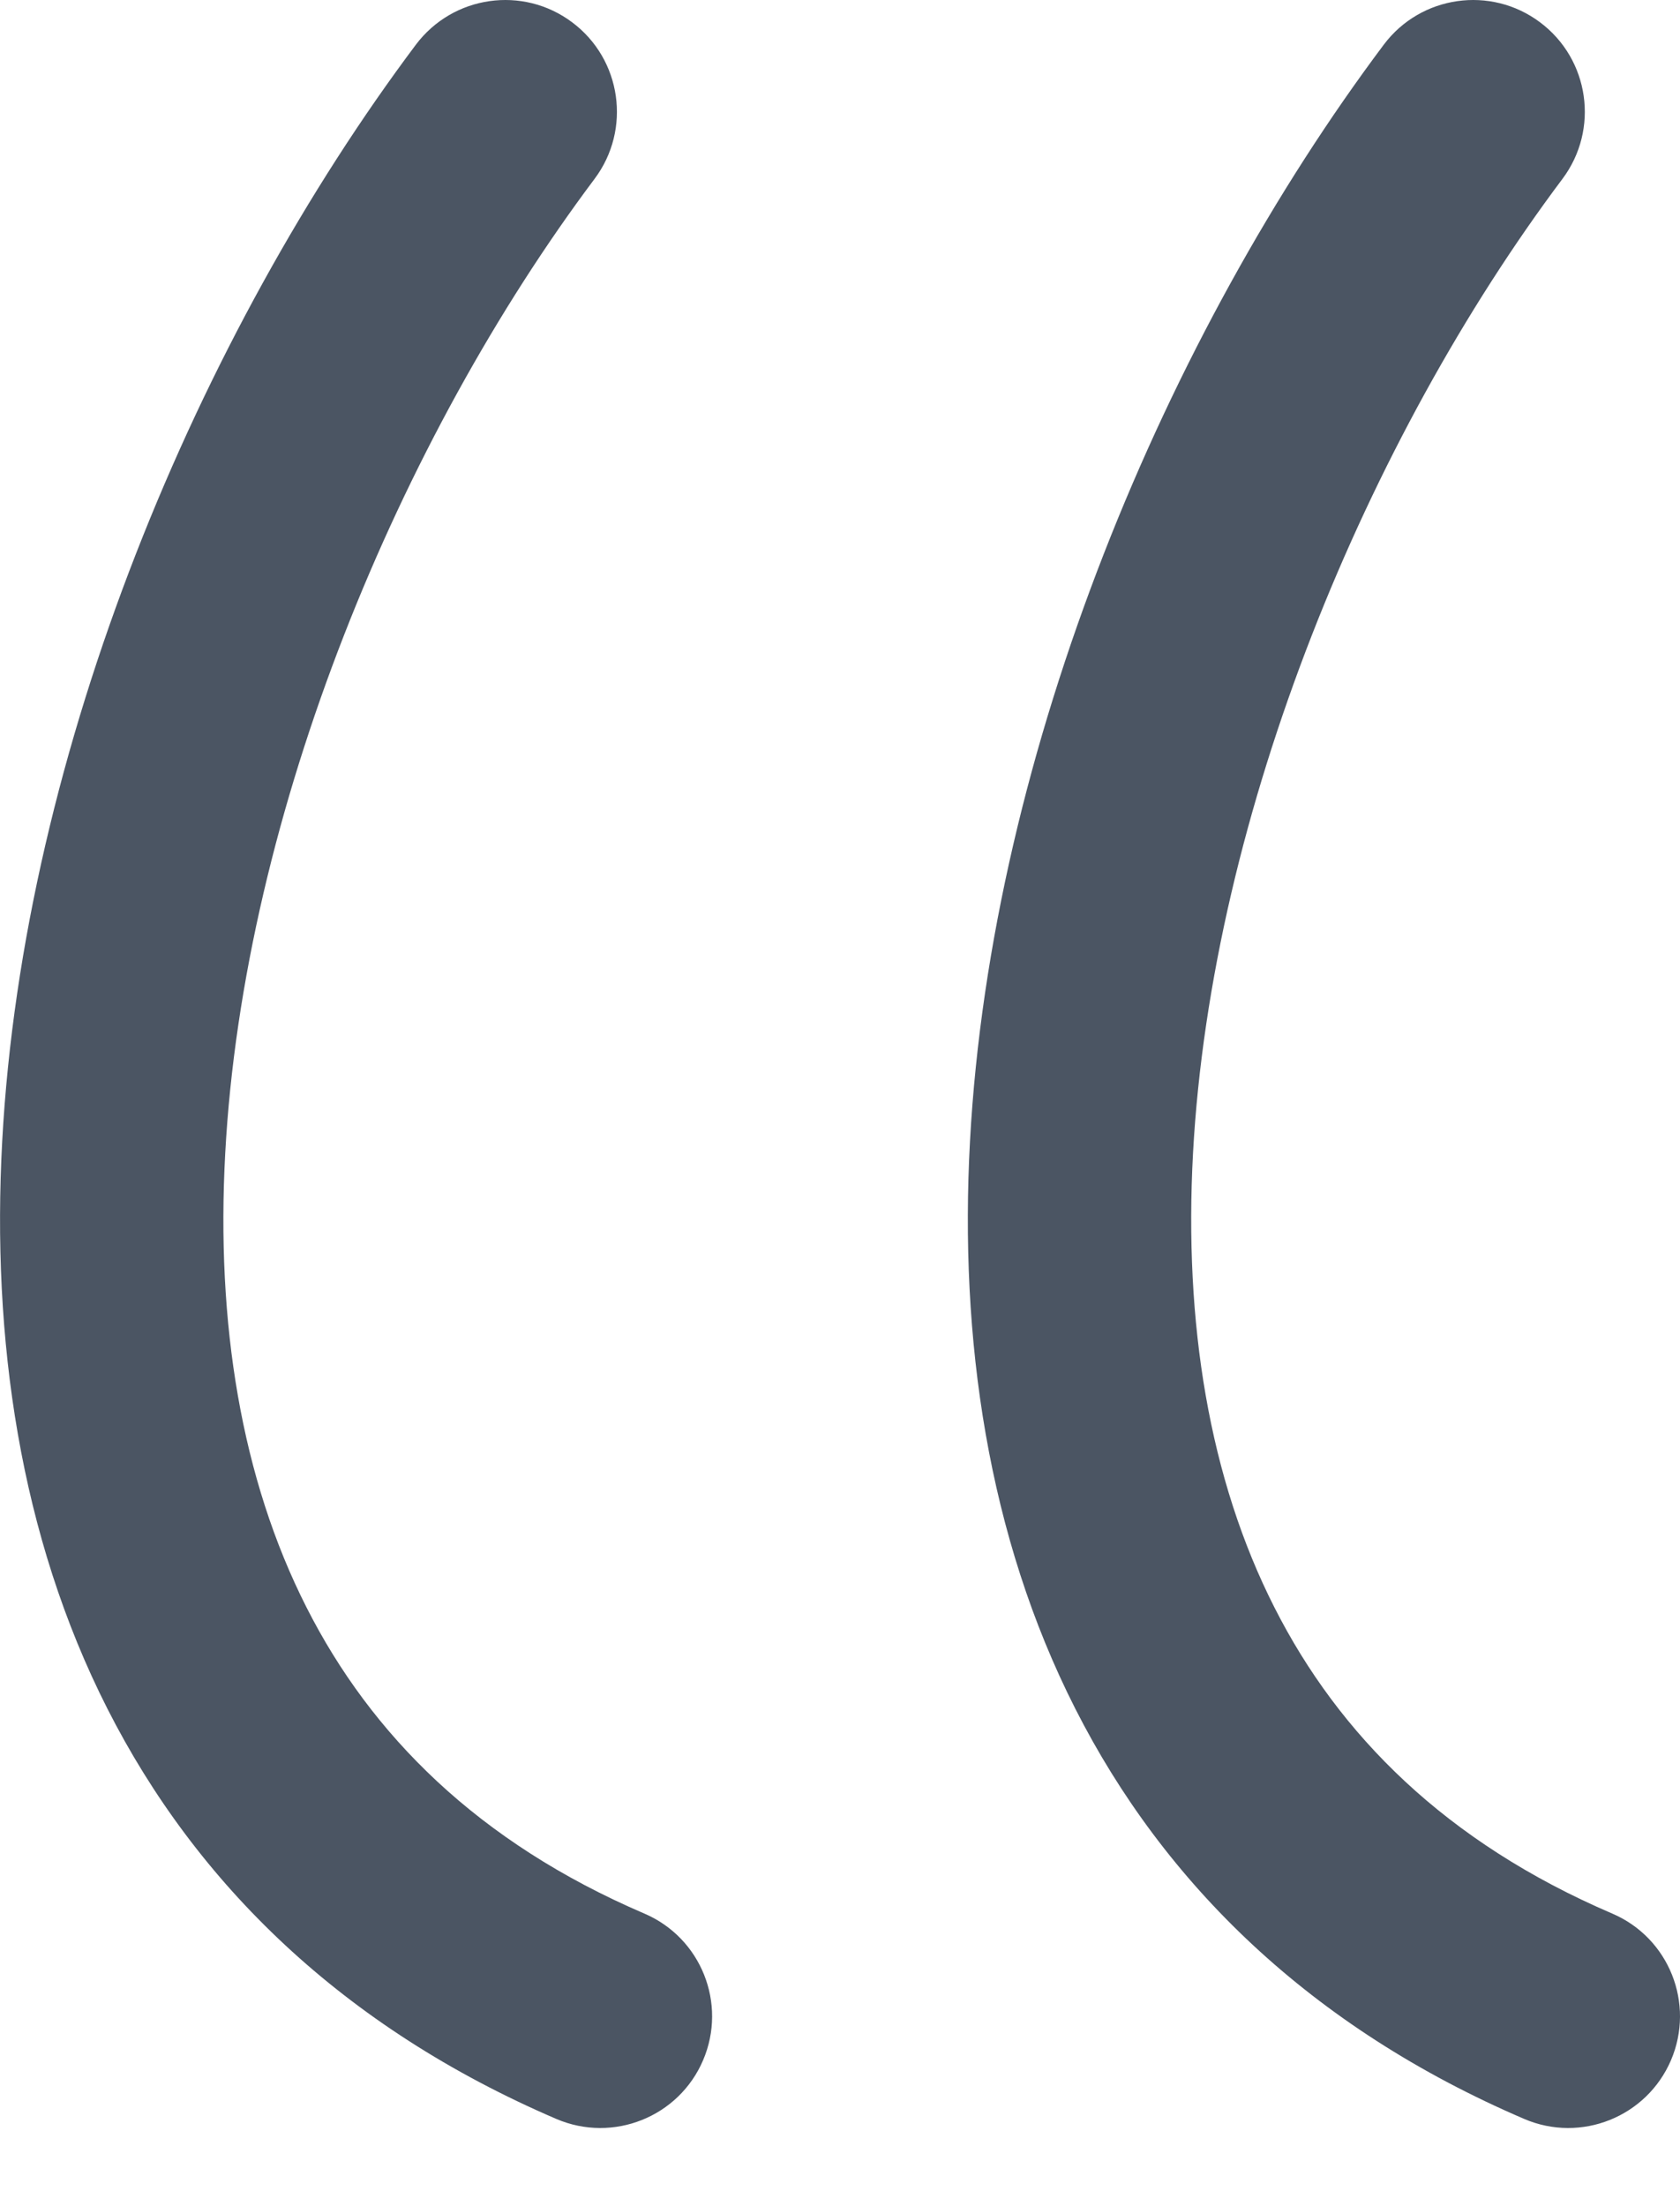 <svg width="16" height="21" viewBox="0 0 16 21" fill="none" xmlns="http://www.w3.org/2000/svg">
<path fill-rule="evenodd" clip-rule="evenodd" d="M14.668 0.213C15.138 0.565 15.233 1.232 14.881 1.702C13.029 4.17 11.539 7.729 11.362 10.978C11.275 12.592 11.514 14.074 12.138 15.302C12.752 16.512 13.768 17.535 15.355 18.215C15.895 18.446 16.145 19.071 15.914 19.611C15.682 20.151 15.057 20.401 14.517 20.17C12.483 19.298 11.087 17.931 10.241 16.265C9.405 14.619 9.136 12.741 9.238 10.863C9.441 7.127 11.118 3.173 13.179 0.425C13.531 -0.044 14.198 -0.14 14.668 0.213Z" fill="#4B5563"/>
<path fill-rule="evenodd" clip-rule="evenodd" d="M5.45 0.213C5.92 0.565 6.015 1.232 5.663 1.702C3.812 4.17 2.321 7.729 2.145 10.978C2.057 12.592 2.296 14.074 2.92 15.302C3.534 16.512 4.55 17.535 6.137 18.215C6.677 18.446 6.927 19.071 6.696 19.611C6.465 20.151 5.839 20.401 5.299 20.17C3.266 19.298 1.869 17.931 1.023 16.265C0.187 14.619 -0.081 12.741 0.021 10.863C0.223 7.127 1.9 3.173 3.961 0.425C4.314 -0.044 4.98 -0.14 5.45 0.213Z" fill="#4B5563"/>
</svg>
